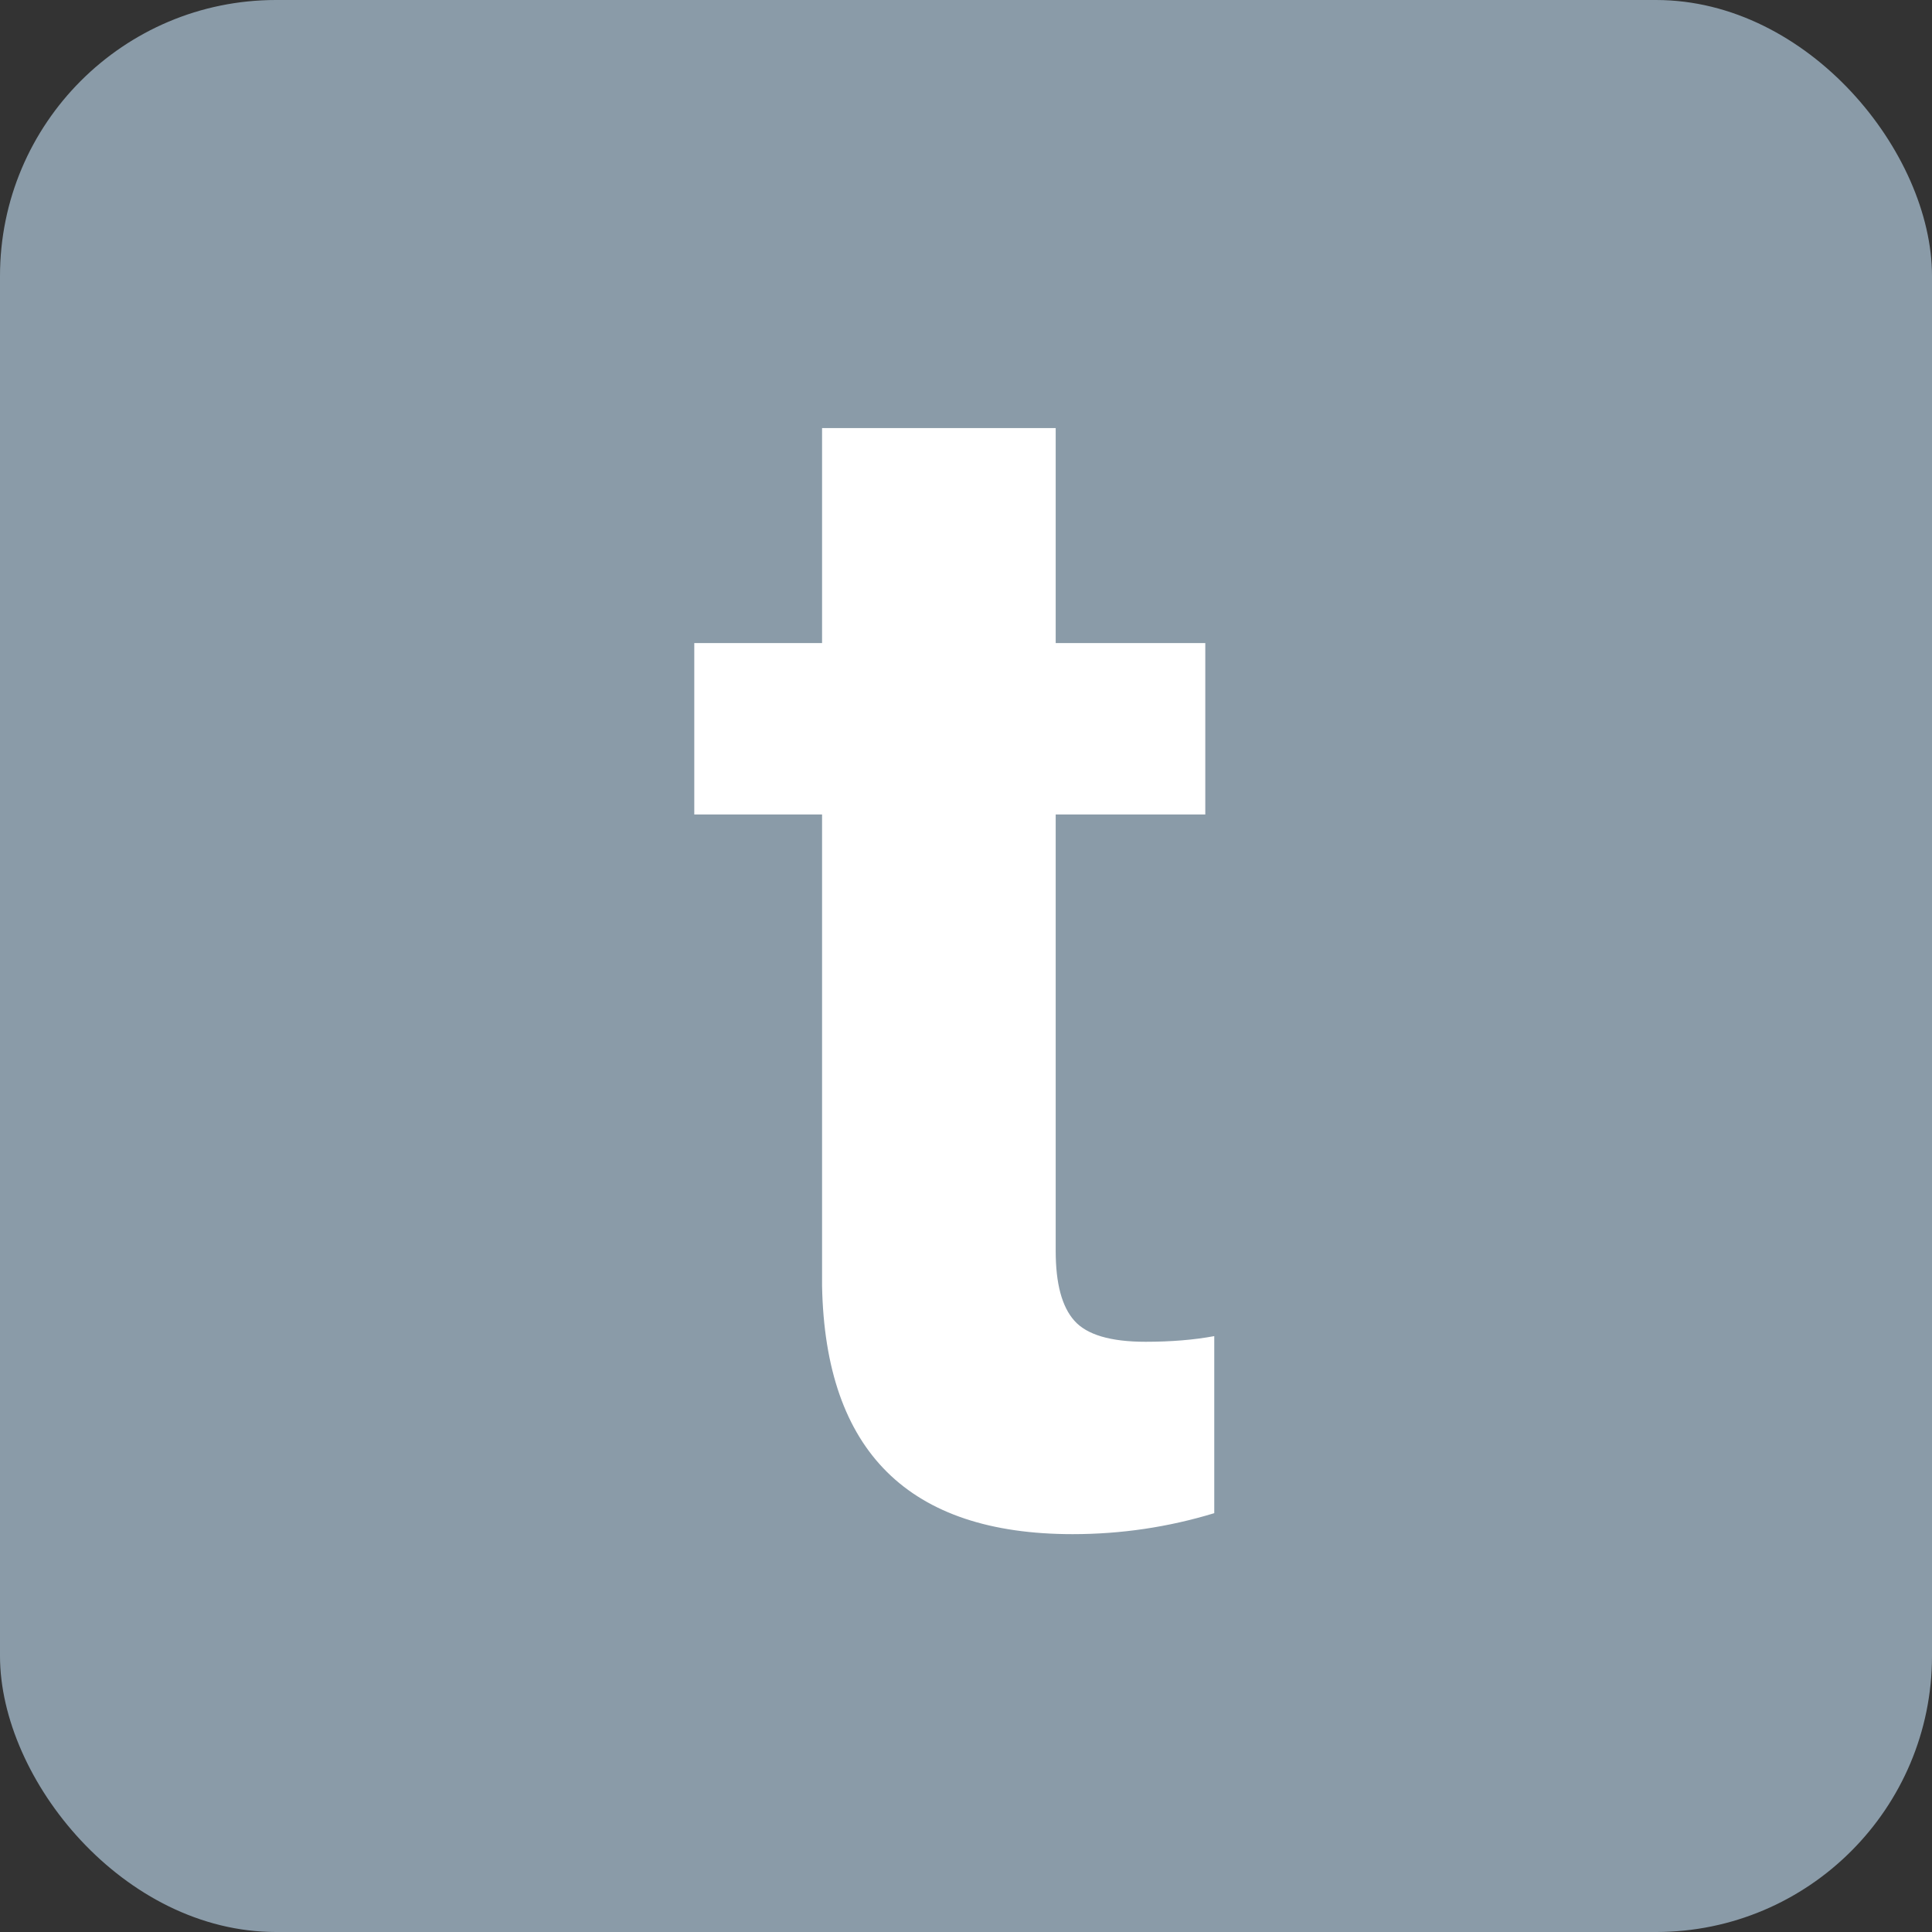<svg width="14" height="14" viewBox="0 0 14 14" fill="none" xmlns="http://www.w3.org/2000/svg">
<rect x="0" y="0" width="14" height="14" fill="#333333" stroke="none"/>
<rect width="14" height="14" rx="2" fill="#8A9BA8"/>
<path d="M7.65 3.102V4.66H8.734V5.902H7.65V9.066C7.65 9.301 7.695 9.469 7.785 9.57C7.875 9.672 8.047 9.723 8.301 9.723C8.488 9.723 8.654 9.709 8.799 9.682V10.965C8.467 11.066 8.125 11.117 7.773 11.117C6.586 11.117 5.98 10.518 5.957 9.318V5.902H5.031V4.66H5.957V3.102H7.65Z" fill="white"/>
</svg>
